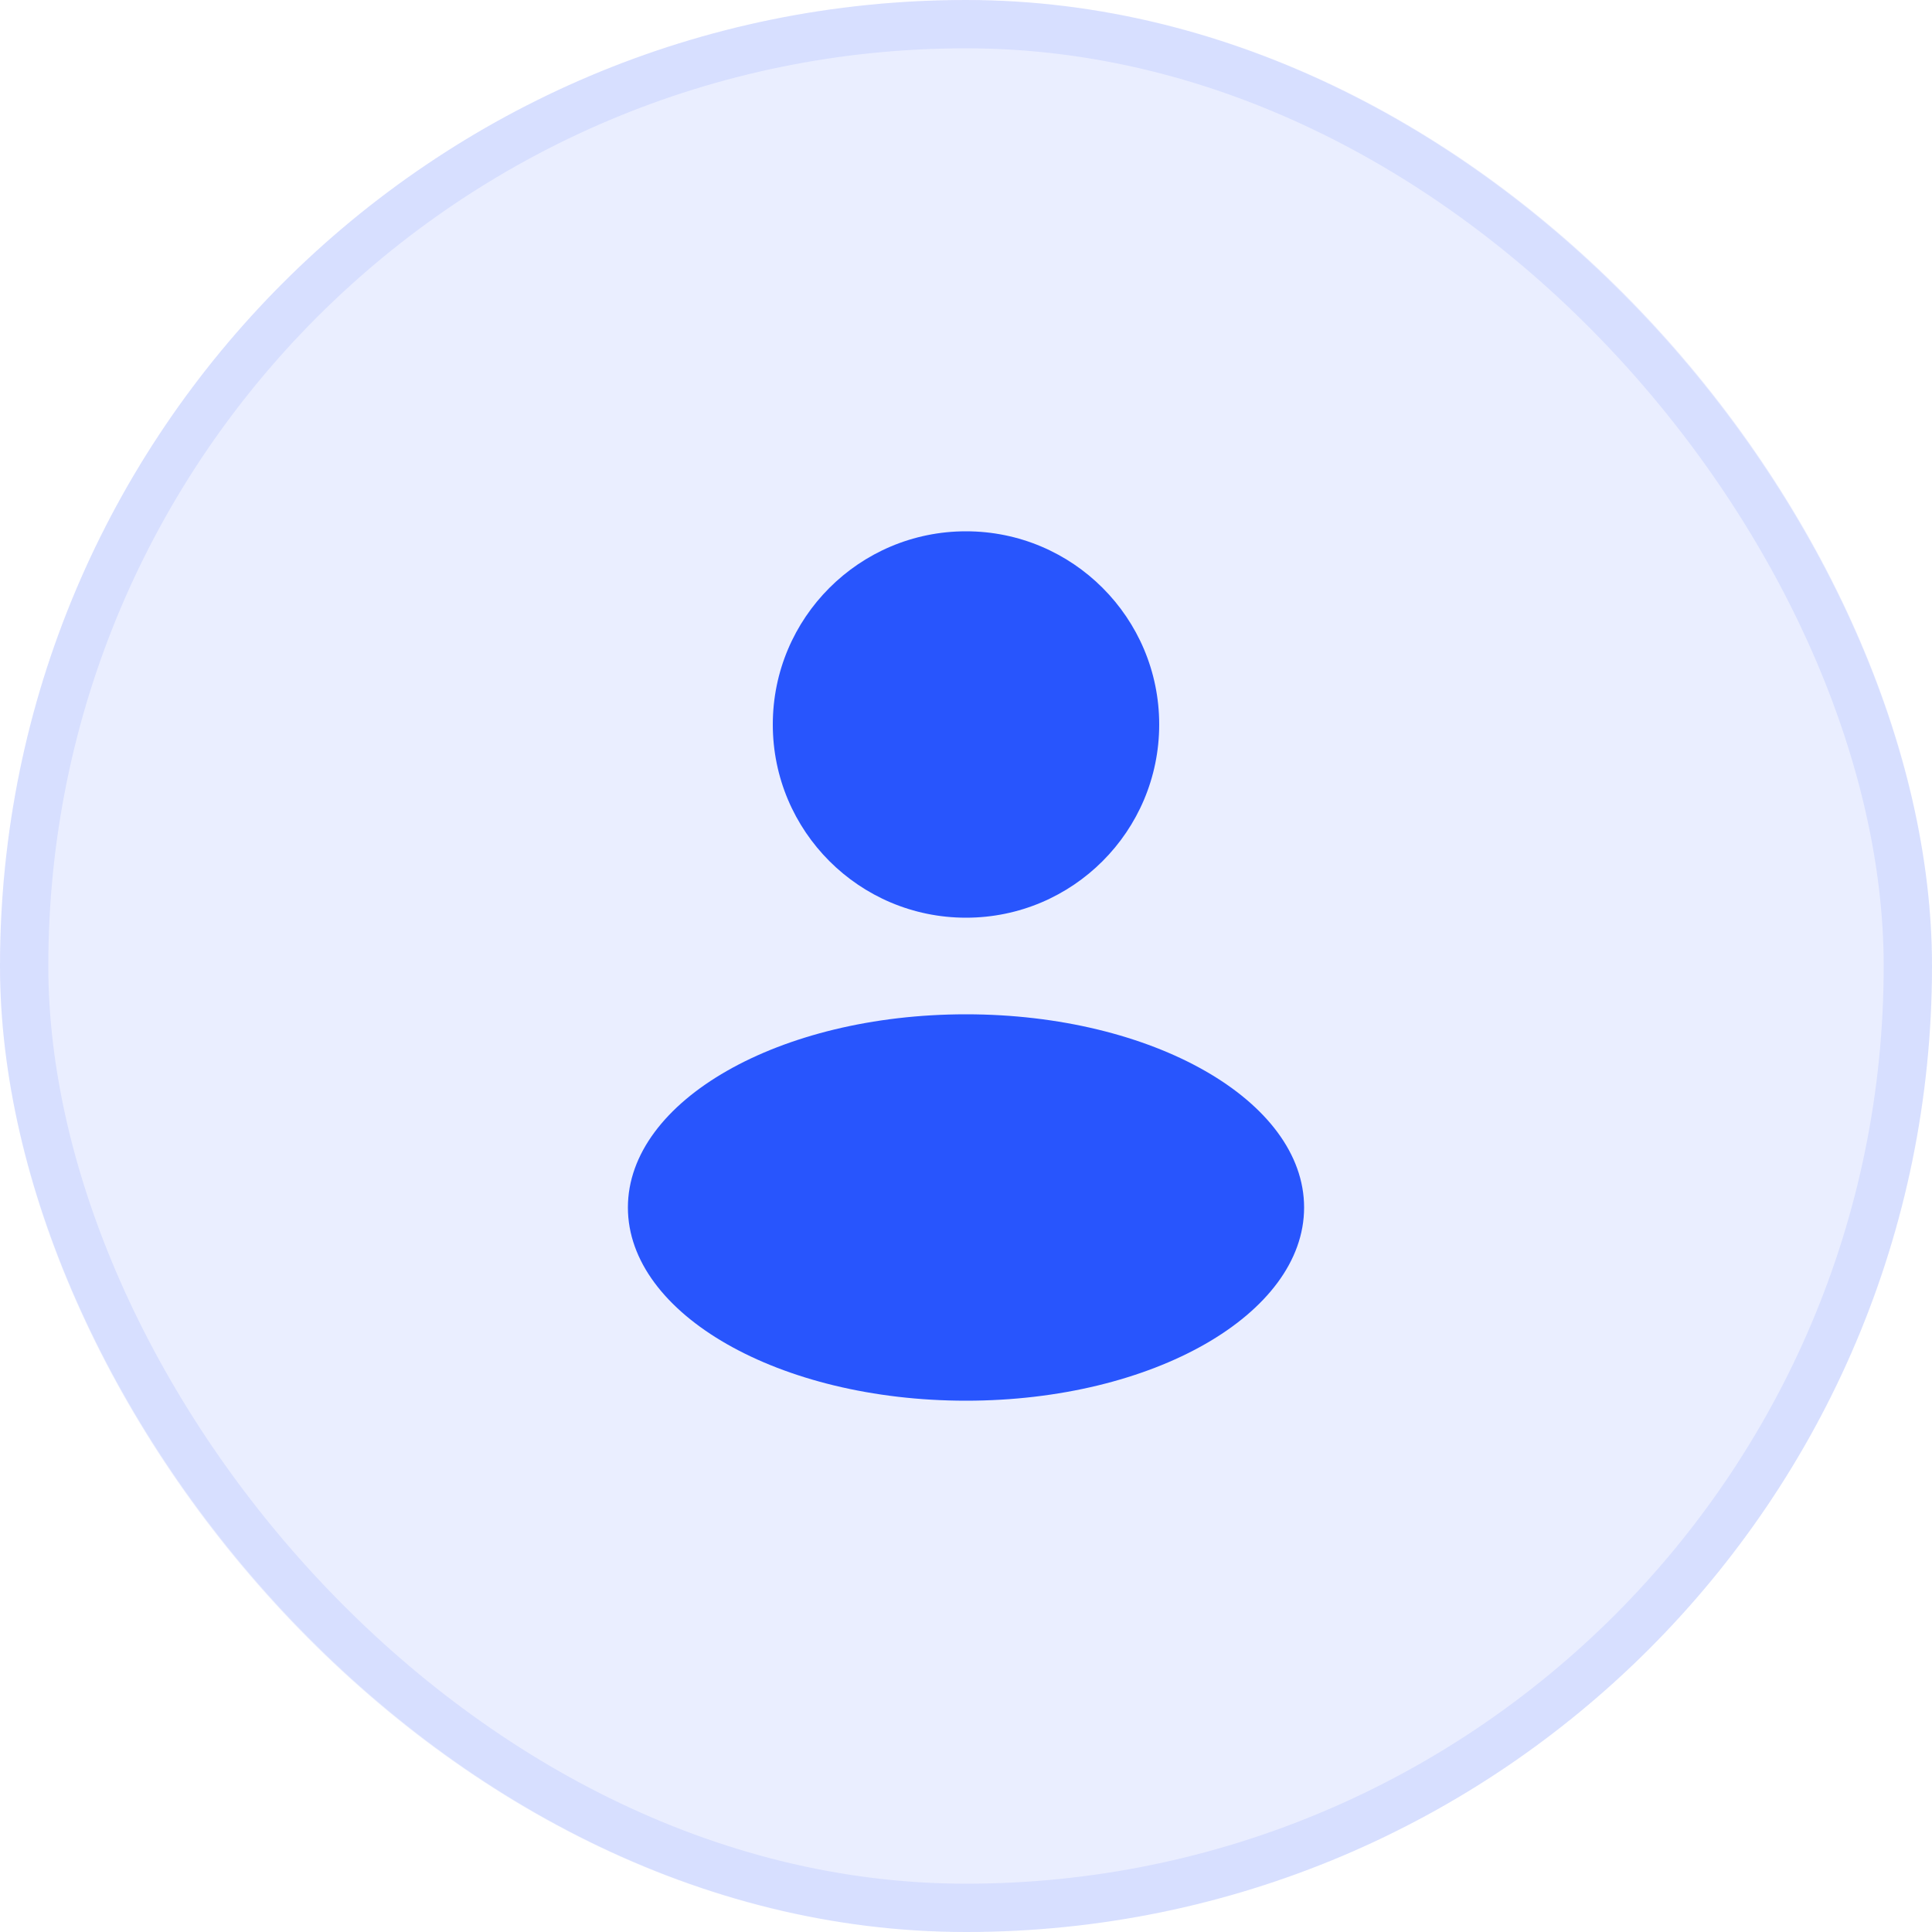 <svg width="40" height="40" viewBox="0 0 40 40" fill="none" xmlns="http://www.w3.org/2000/svg">
<rect width="40" height="40" rx="20" fill="#2855FD" fill-opacity="0.1"/>
<rect x="0.5" y="0.5" width="39" height="39" rx="19.5" stroke="#2855FD" stroke-opacity="0.1"/>
<path d="M20 21C23.866 21 27 22.791 27 25C27 27.209 23.866 29 20 29C16.134 29 13 27.209 13 25C13 22.791 16.134 21 20 21ZM20 11C22.209 11 24 12.791 24 15C24 17.209 22.209 19 20 19C17.791 19 16 17.209 16 15C16 12.791 17.791 11 20 11Z" fill="#2855FD"/>
</svg>
